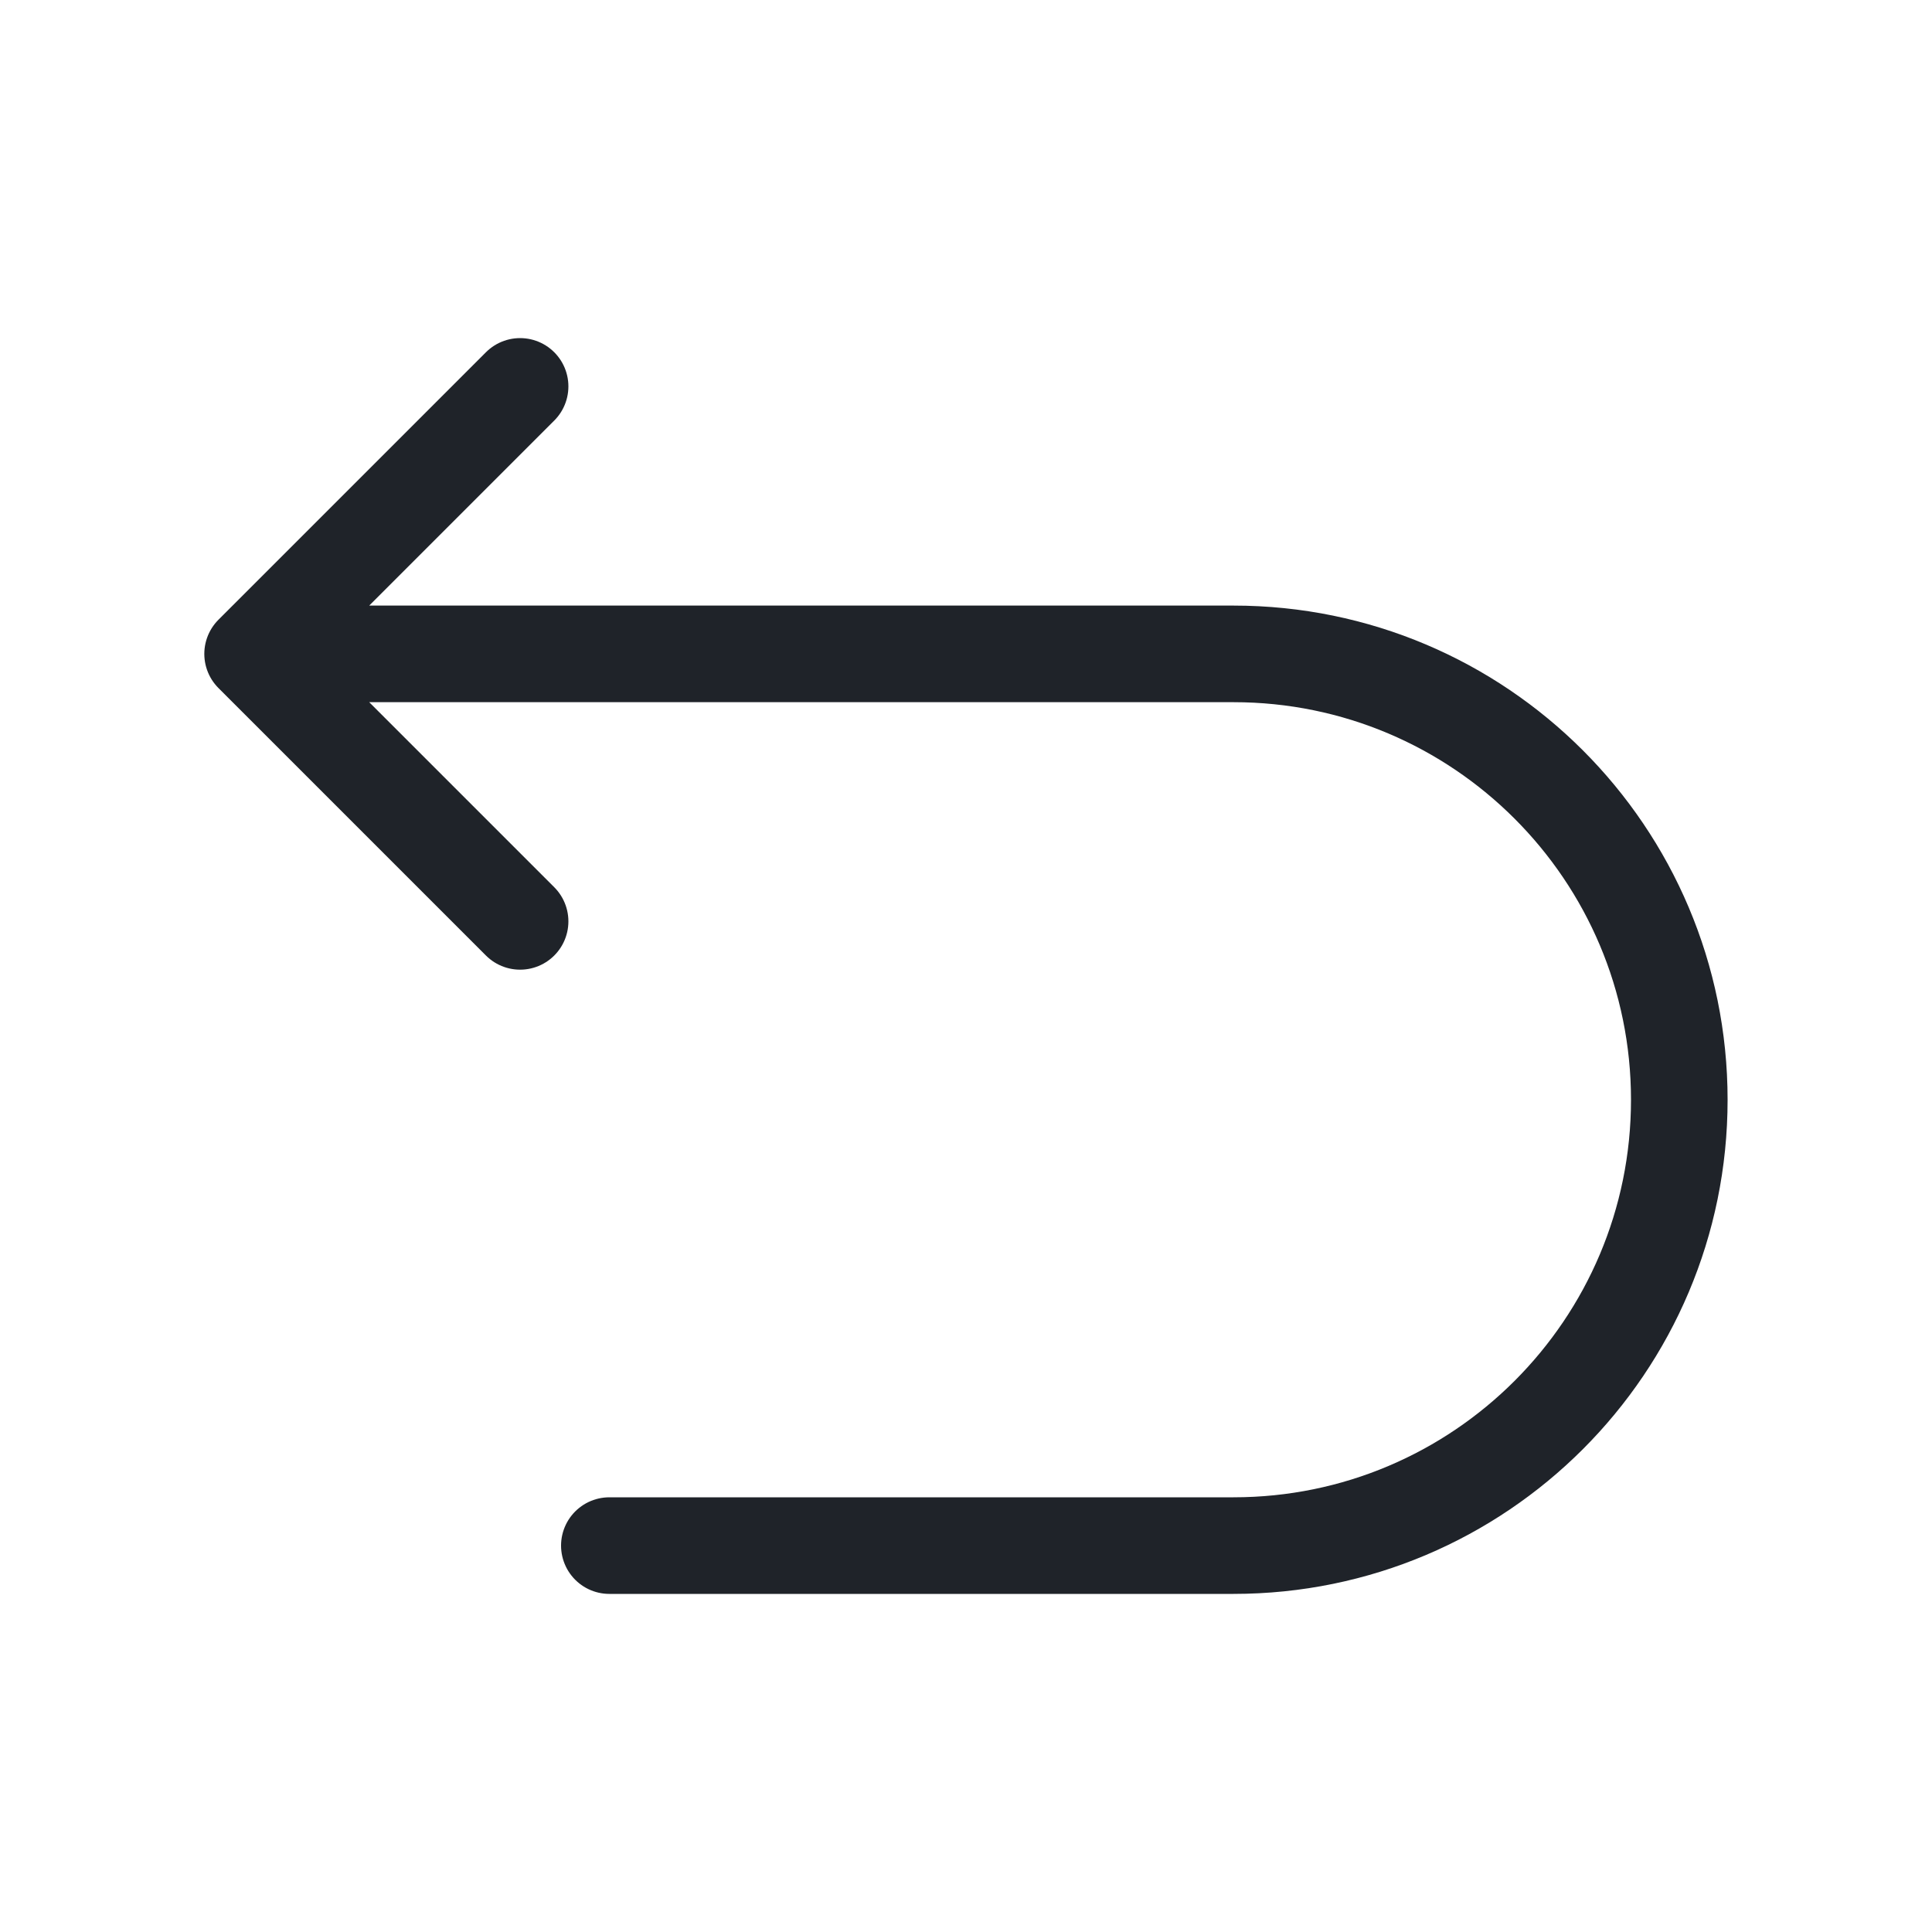 <svg width="20" height="20" viewBox="0 0 20 20" fill="none" xmlns="http://www.w3.org/2000/svg">
<path d="M2.615 6.769H12.769C15.318 6.769 17.384 8.836 17.384 11.385C17.384 13.934 15.318 16 12.769 16H6.308M2.615 6.769L5.384 4M2.615 6.769L5.384 9.538" stroke="#1F2329" stroke-linecap="round" stroke-linejoin="round"/>
</svg>
